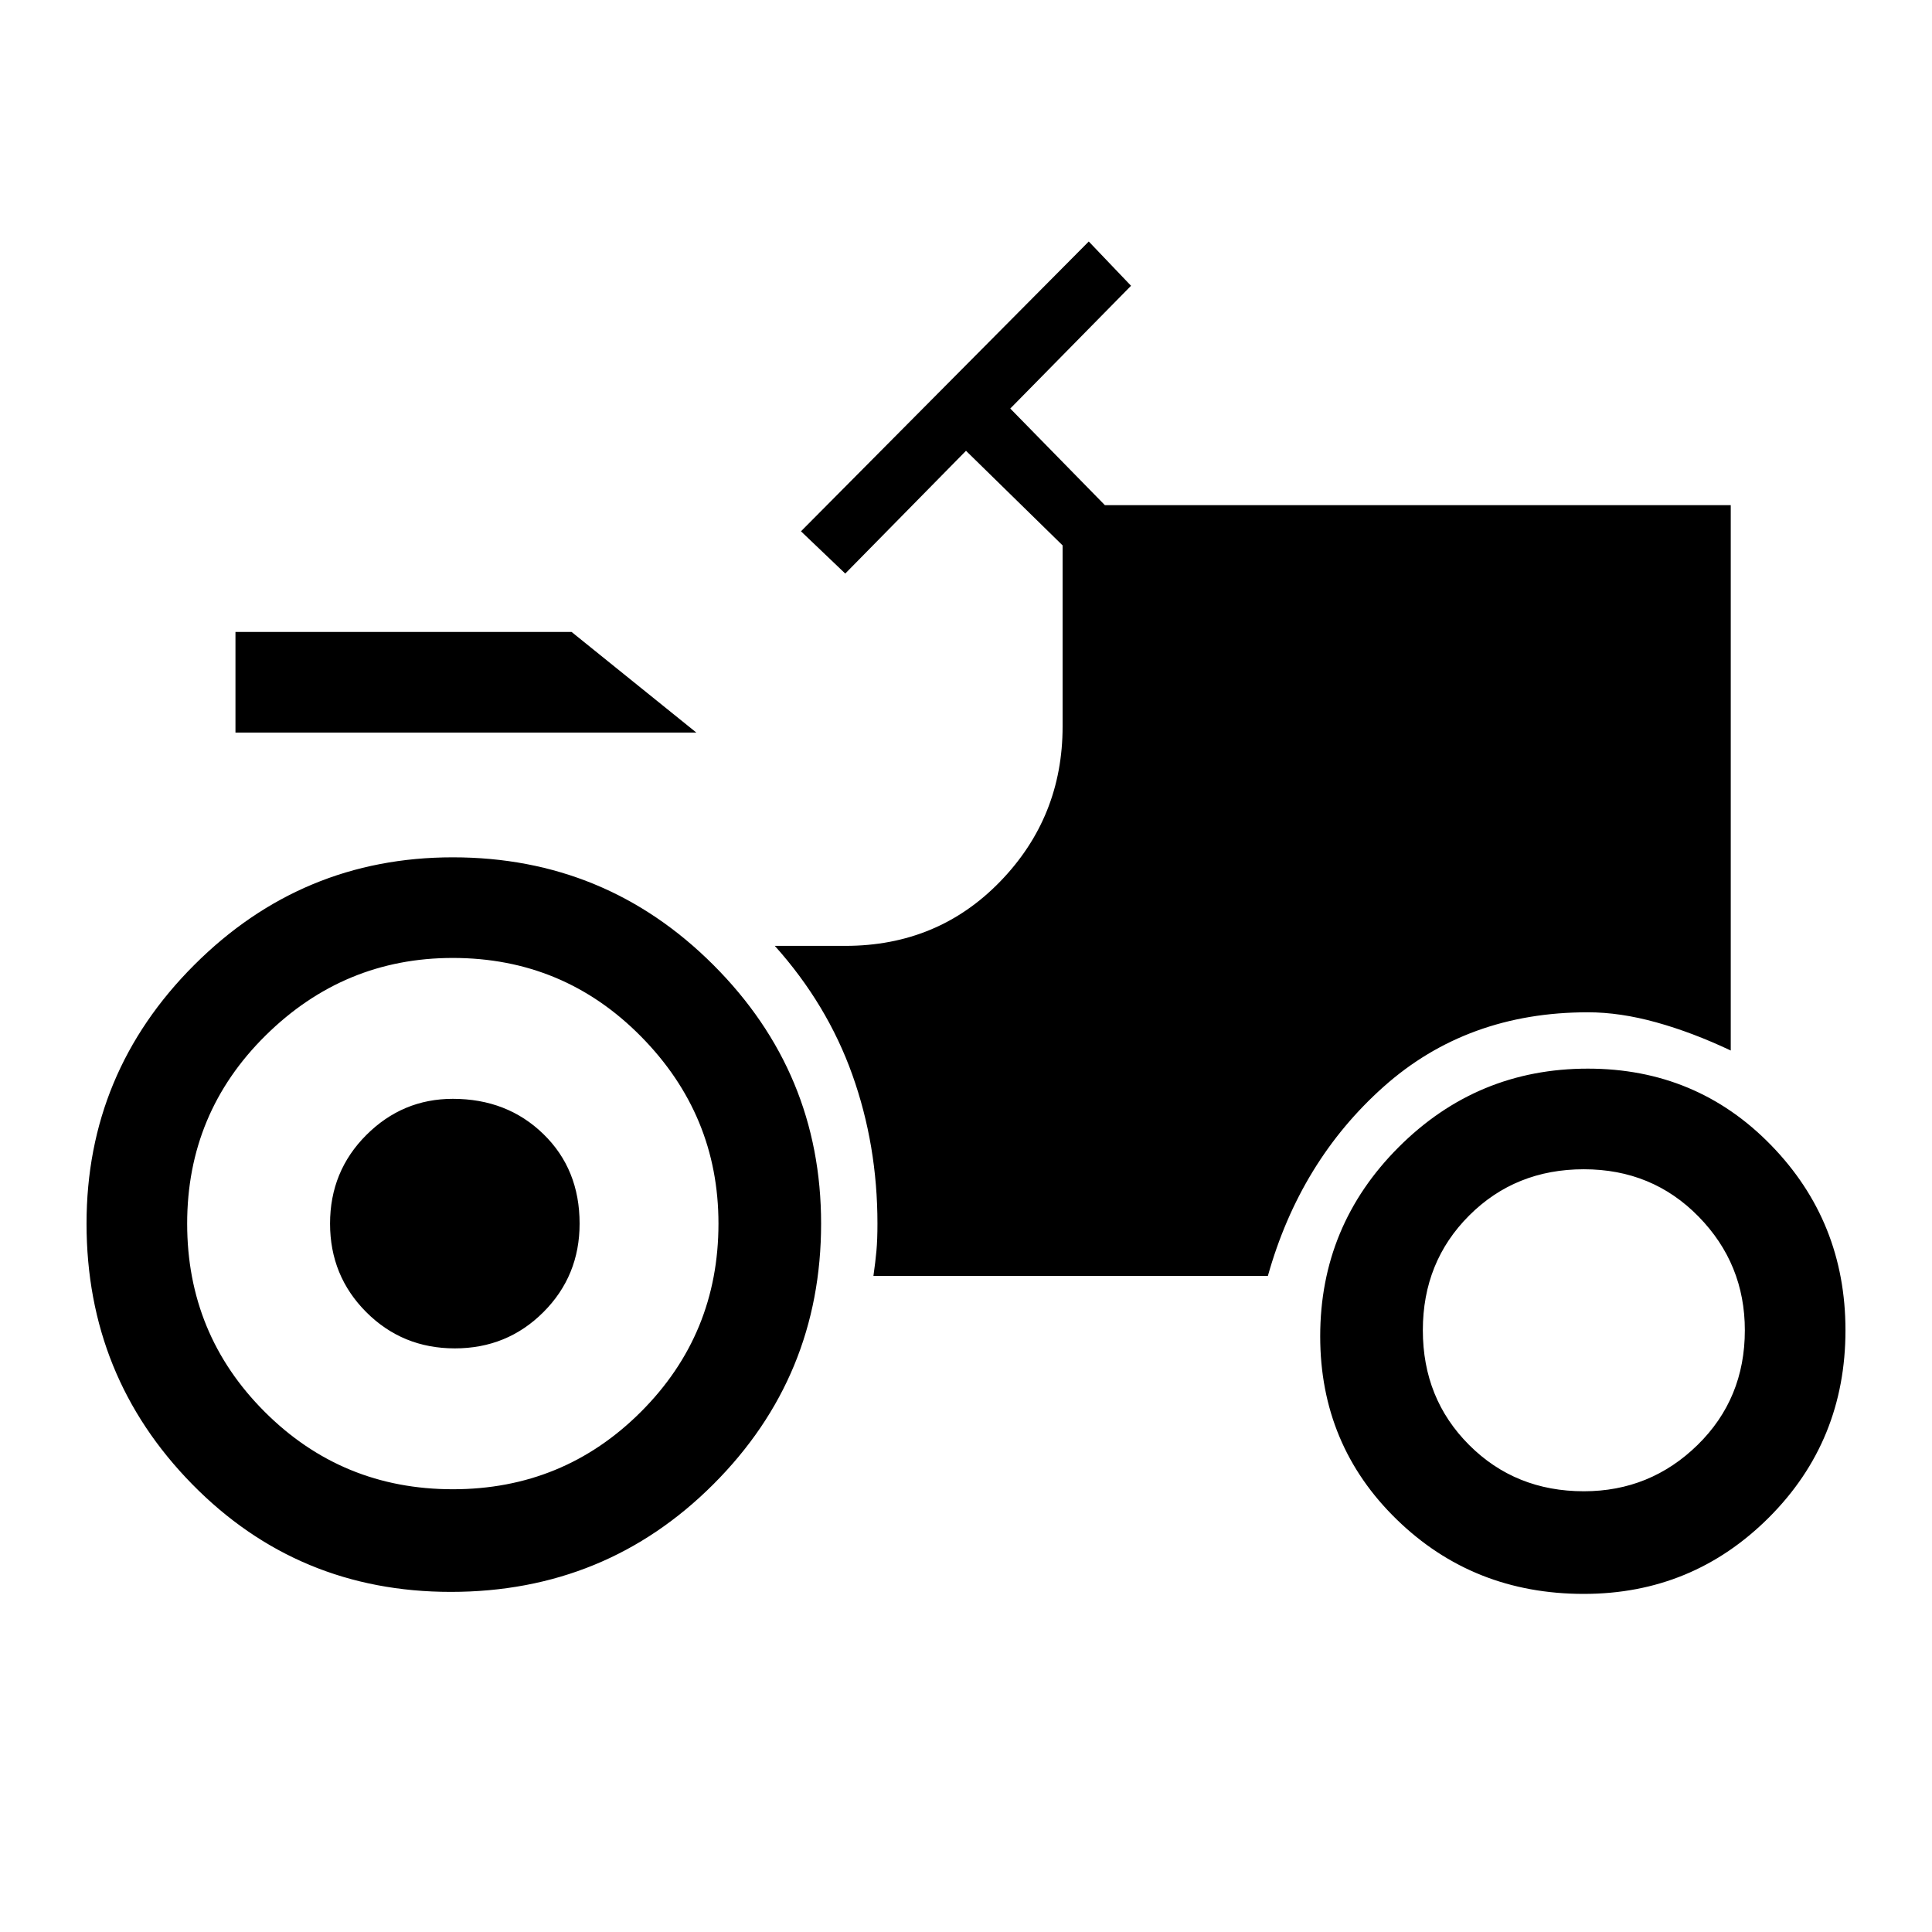 <svg xmlns="http://www.w3.org/2000/svg" height="48" width="48"><path d="M5.85 18.2v-2.5h8.35l3.1 2.5Zm5.4 18.8q2.75 0 4.675-1.925Q17.85 33.15 17.85 30.4q0-2.7-1.925-4.65Q14 23.8 11.25 23.8q-2.7 0-4.65 1.925Q4.65 27.65 4.65 30.4t1.925 4.675Q8.5 37 11.25 37Zm28.1.05q1.65 0 2.825-1.15 1.175-1.15 1.175-2.85 0-1.65-1.15-2.825-1.15-1.175-2.85-1.175-1.7 0-2.85 1.15-1.15 1.15-1.15 2.85 0 1.7 1.15 2.85 1.15 1.15 2.85 1.15ZM11.3 33.5q-1.3 0-2.2-.9-.9-.9-.9-2.2 0-1.3.9-2.2.9-.9 2.15-.9 1.35 0 2.25.875.9.875.9 2.225 0 1.3-.9 2.2-.9.9-2.2.9Zm28.05 6.1q-2.75 0-4.65-1.85-1.9-1.85-1.9-4.55 0-2.75 1.95-4.7 1.95-1.95 4.7-1.95 2.7 0 4.55 1.9 1.85 1.9 1.85 4.6 0 2.75-1.9 4.65-1.9 1.9-4.6 1.9Zm-28.15-.05q-3.8 0-6.425-2.675T2.15 30.4q0-3.75 2.675-6.425T11.25 21.3q3.8 0 6.475 2.675T20.4 30.4q0 3.8-2.675 6.475T11.2 39.55Zm10.5-7.85q.05-.35.075-.625.025-.275.025-.675 0-1.95-.625-3.7-.625-1.75-1.925-3.2H21q2.3 0 3.85-1.6 1.55-1.6 1.55-3.85v-4.5L24 11.2l-3 3.05-1.1-1.05L27.05 6l1.05 1.1-3 3.05 2.35 2.4H43V26.1q-.95-.45-1.85-.7-.9-.25-1.7-.25-3 0-5.075 1.85T31.5 31.7Z"/></svg>